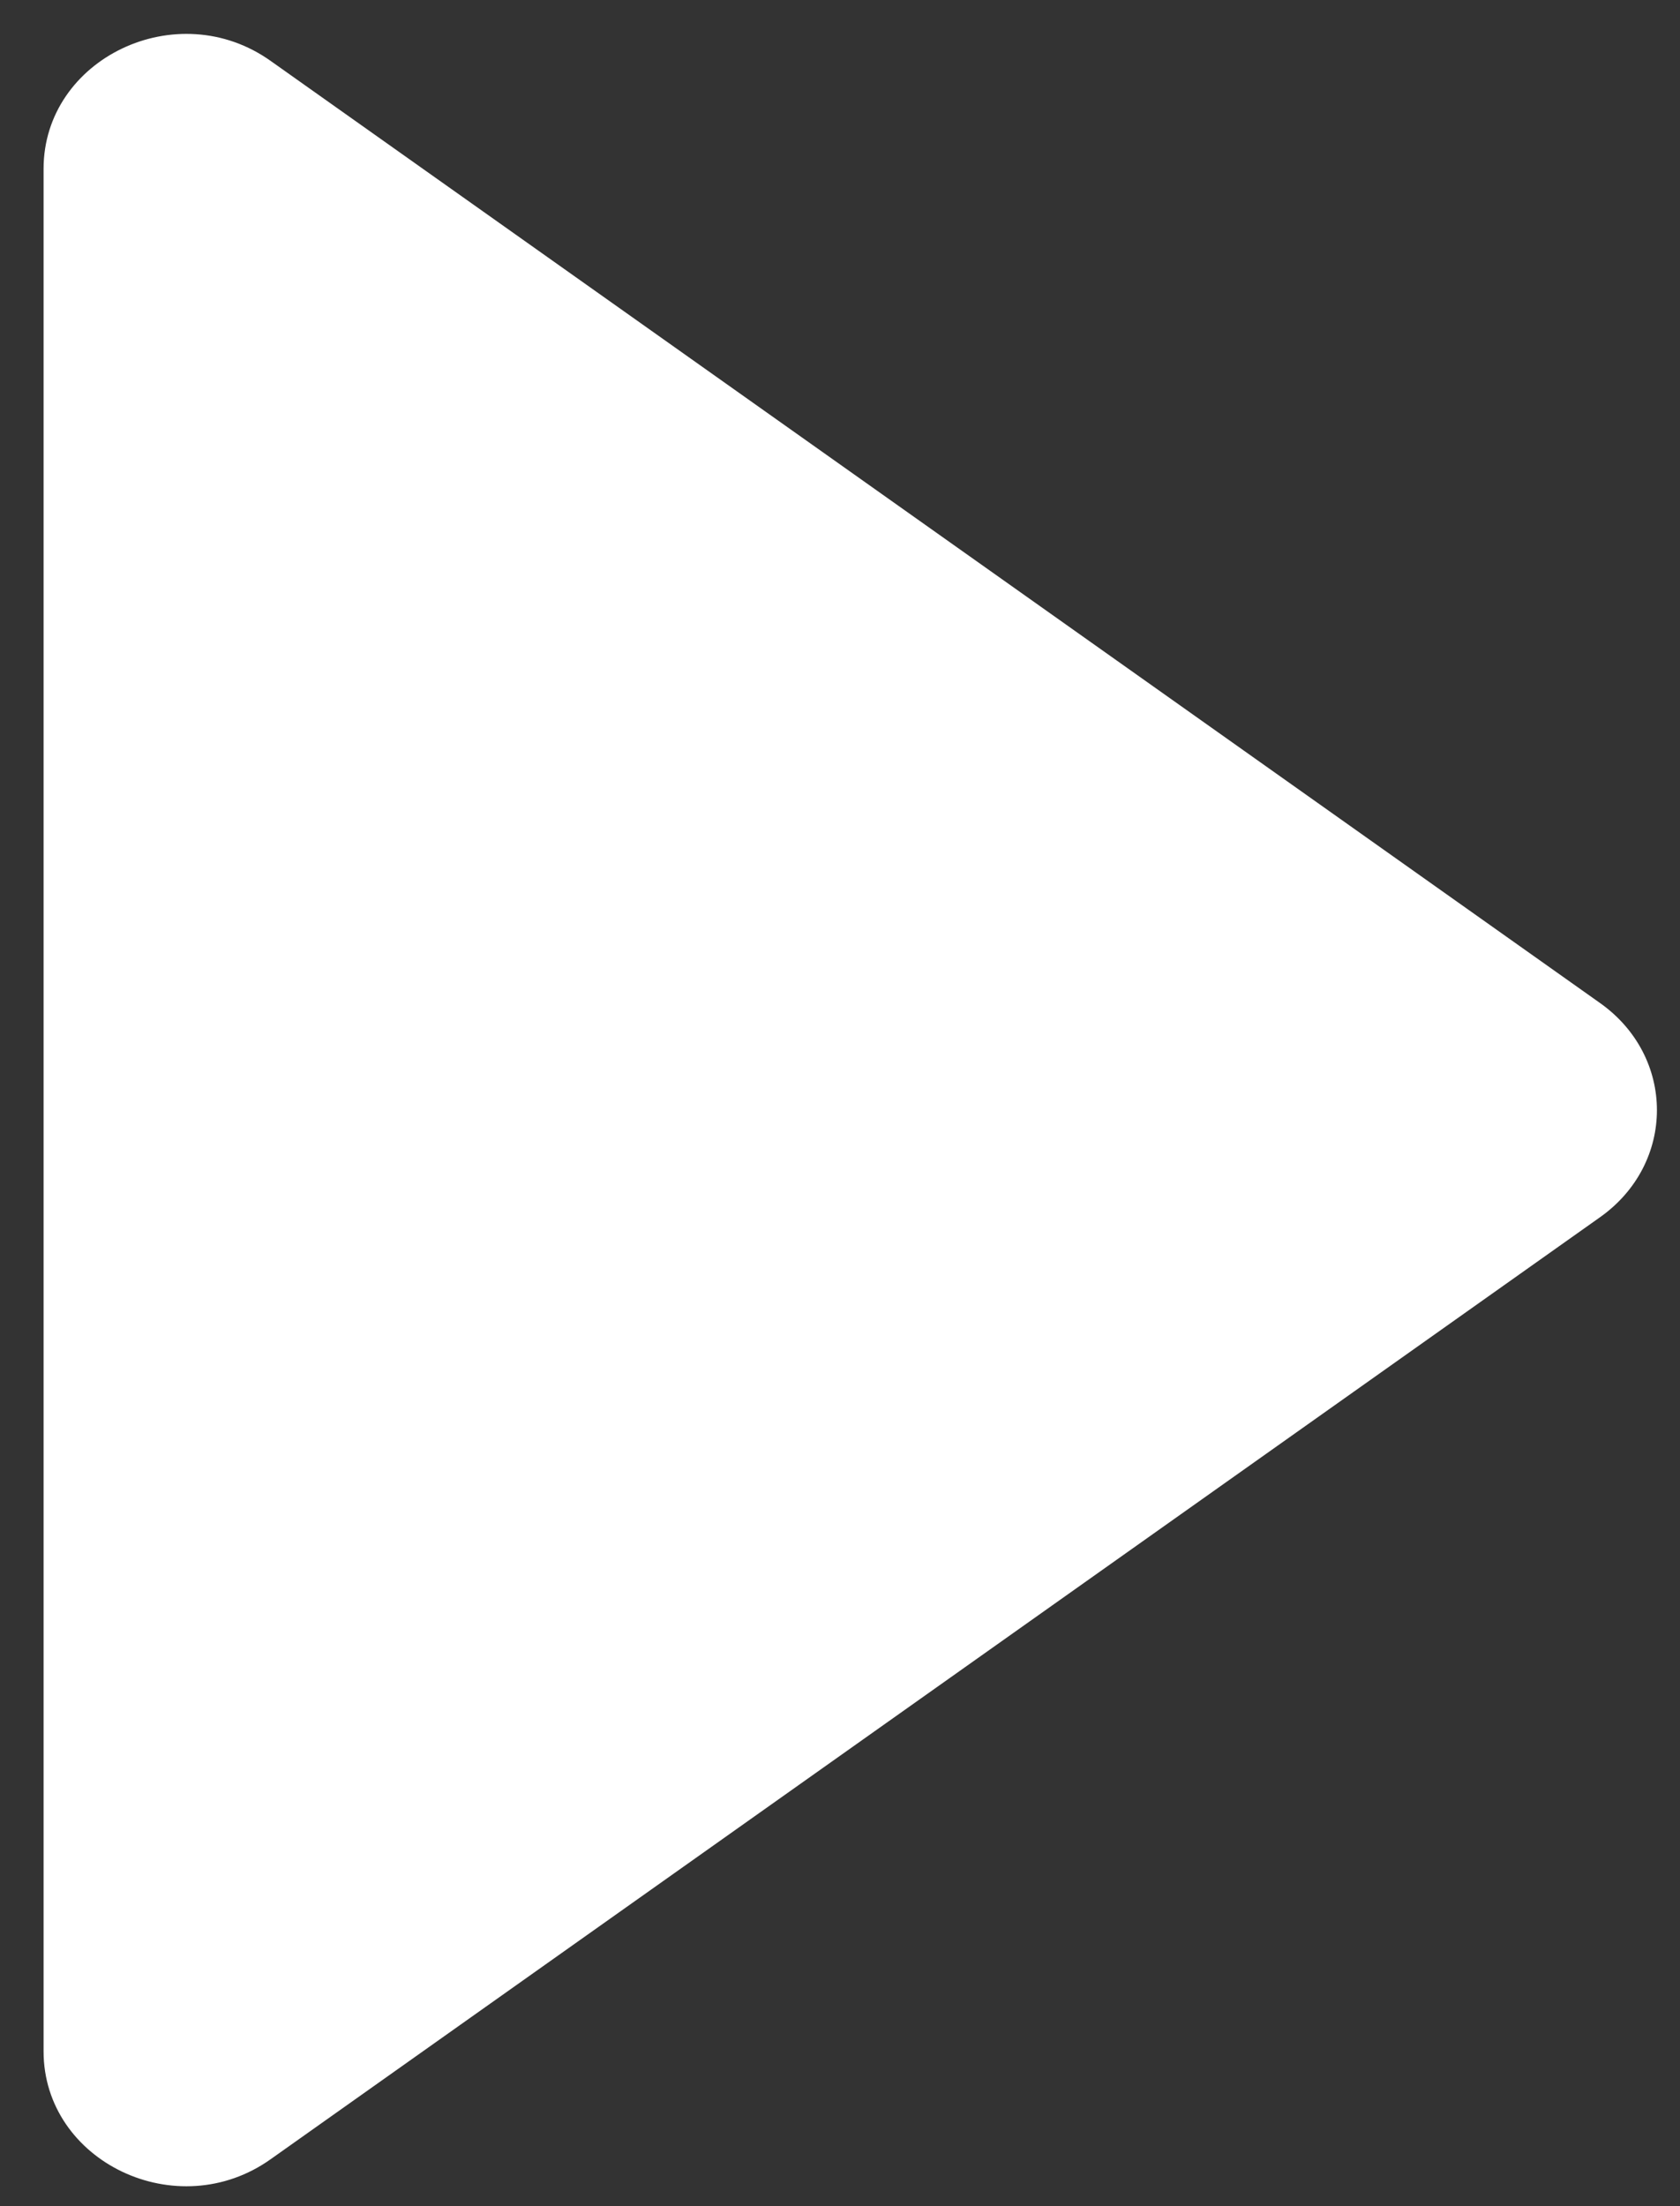 <svg width="16" height="21" viewBox="0 0 16 21" fill="none" xmlns="http://www.w3.org/2000/svg">
<rect x="0" y="0" width="16" height="21" fill="#333333" stroke="none"/>
<path d="M2.582 20.55L15.232 11.591C15.963 11.079 15.963 10.055 15.232 9.543L2.582 0.583C1.688 -0.057 0.415 0.558 0.415 1.607V19.526C0.415 20.576 1.688 21.19 2.582 20.55Z" fill="white"/>
</svg>
